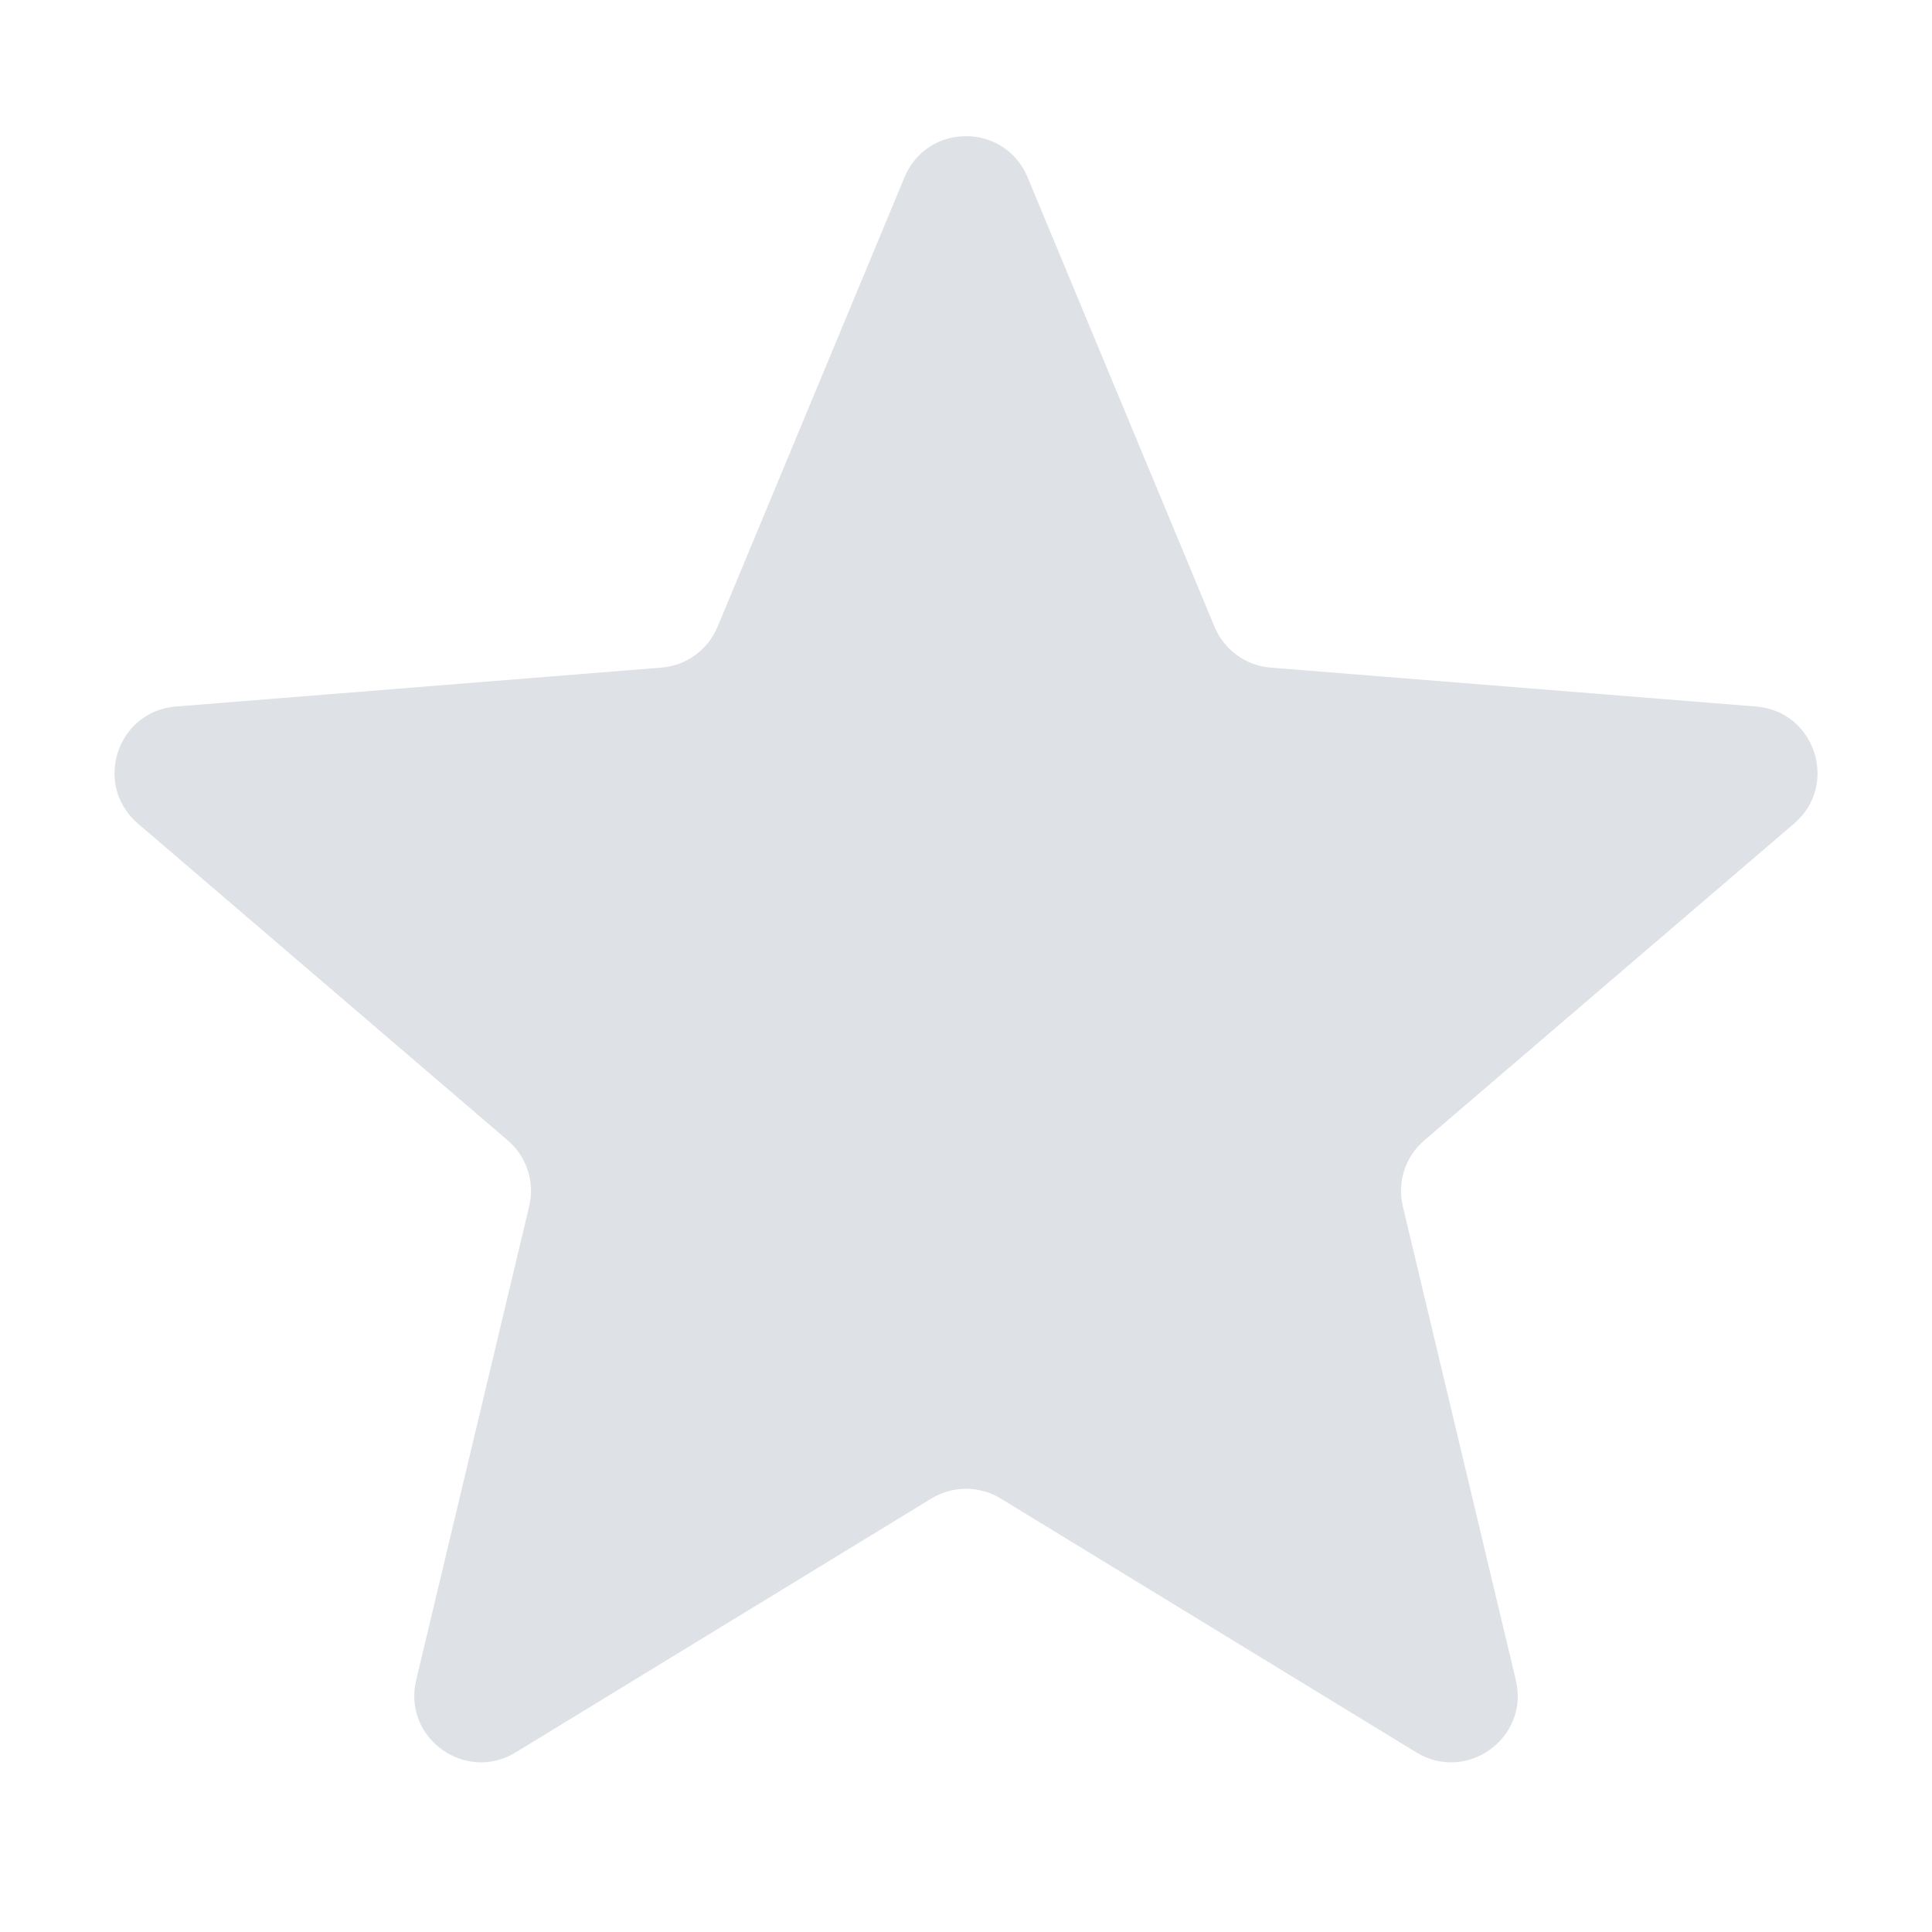 <svg width="20" height="20" viewBox="0 0 20 20" fill="none" xmlns="http://www.w3.org/2000/svg">
<path d="M9.364 1.834C9.599 1.268 10.401 1.268 10.637 1.834L12.573 6.489C12.672 6.728 12.897 6.891 13.154 6.911L18.18 7.314C18.791 7.363 19.039 8.126 18.573 8.525L14.744 11.805C14.548 11.973 14.462 12.237 14.522 12.488L15.692 17.393C15.834 17.989 15.186 18.46 14.662 18.141L10.36 15.513C10.139 15.378 9.862 15.378 9.641 15.513L5.338 18.141C4.815 18.46 4.166 17.989 4.308 17.393L5.478 12.488C5.538 12.237 5.453 11.973 5.256 11.805L1.427 8.525C0.962 8.126 1.209 7.363 1.82 7.314L6.846 6.911C7.104 6.891 7.328 6.728 7.428 6.489L9.364 1.834Z" fill="url(#paint0_linear_38_87)"/>
<defs>
<linearGradient id="paint0_linear_38_87" x1="1.185" y1="1.409" x2="18.815" y2="1.409" gradientUnits="userSpaceOnUse">
<stop offset="0.5" stop-color="#DEE1E6"/>
<stop offset="0.5" stop-color="#DEE1E6"/>
</linearGradient>
</defs>
</svg>
